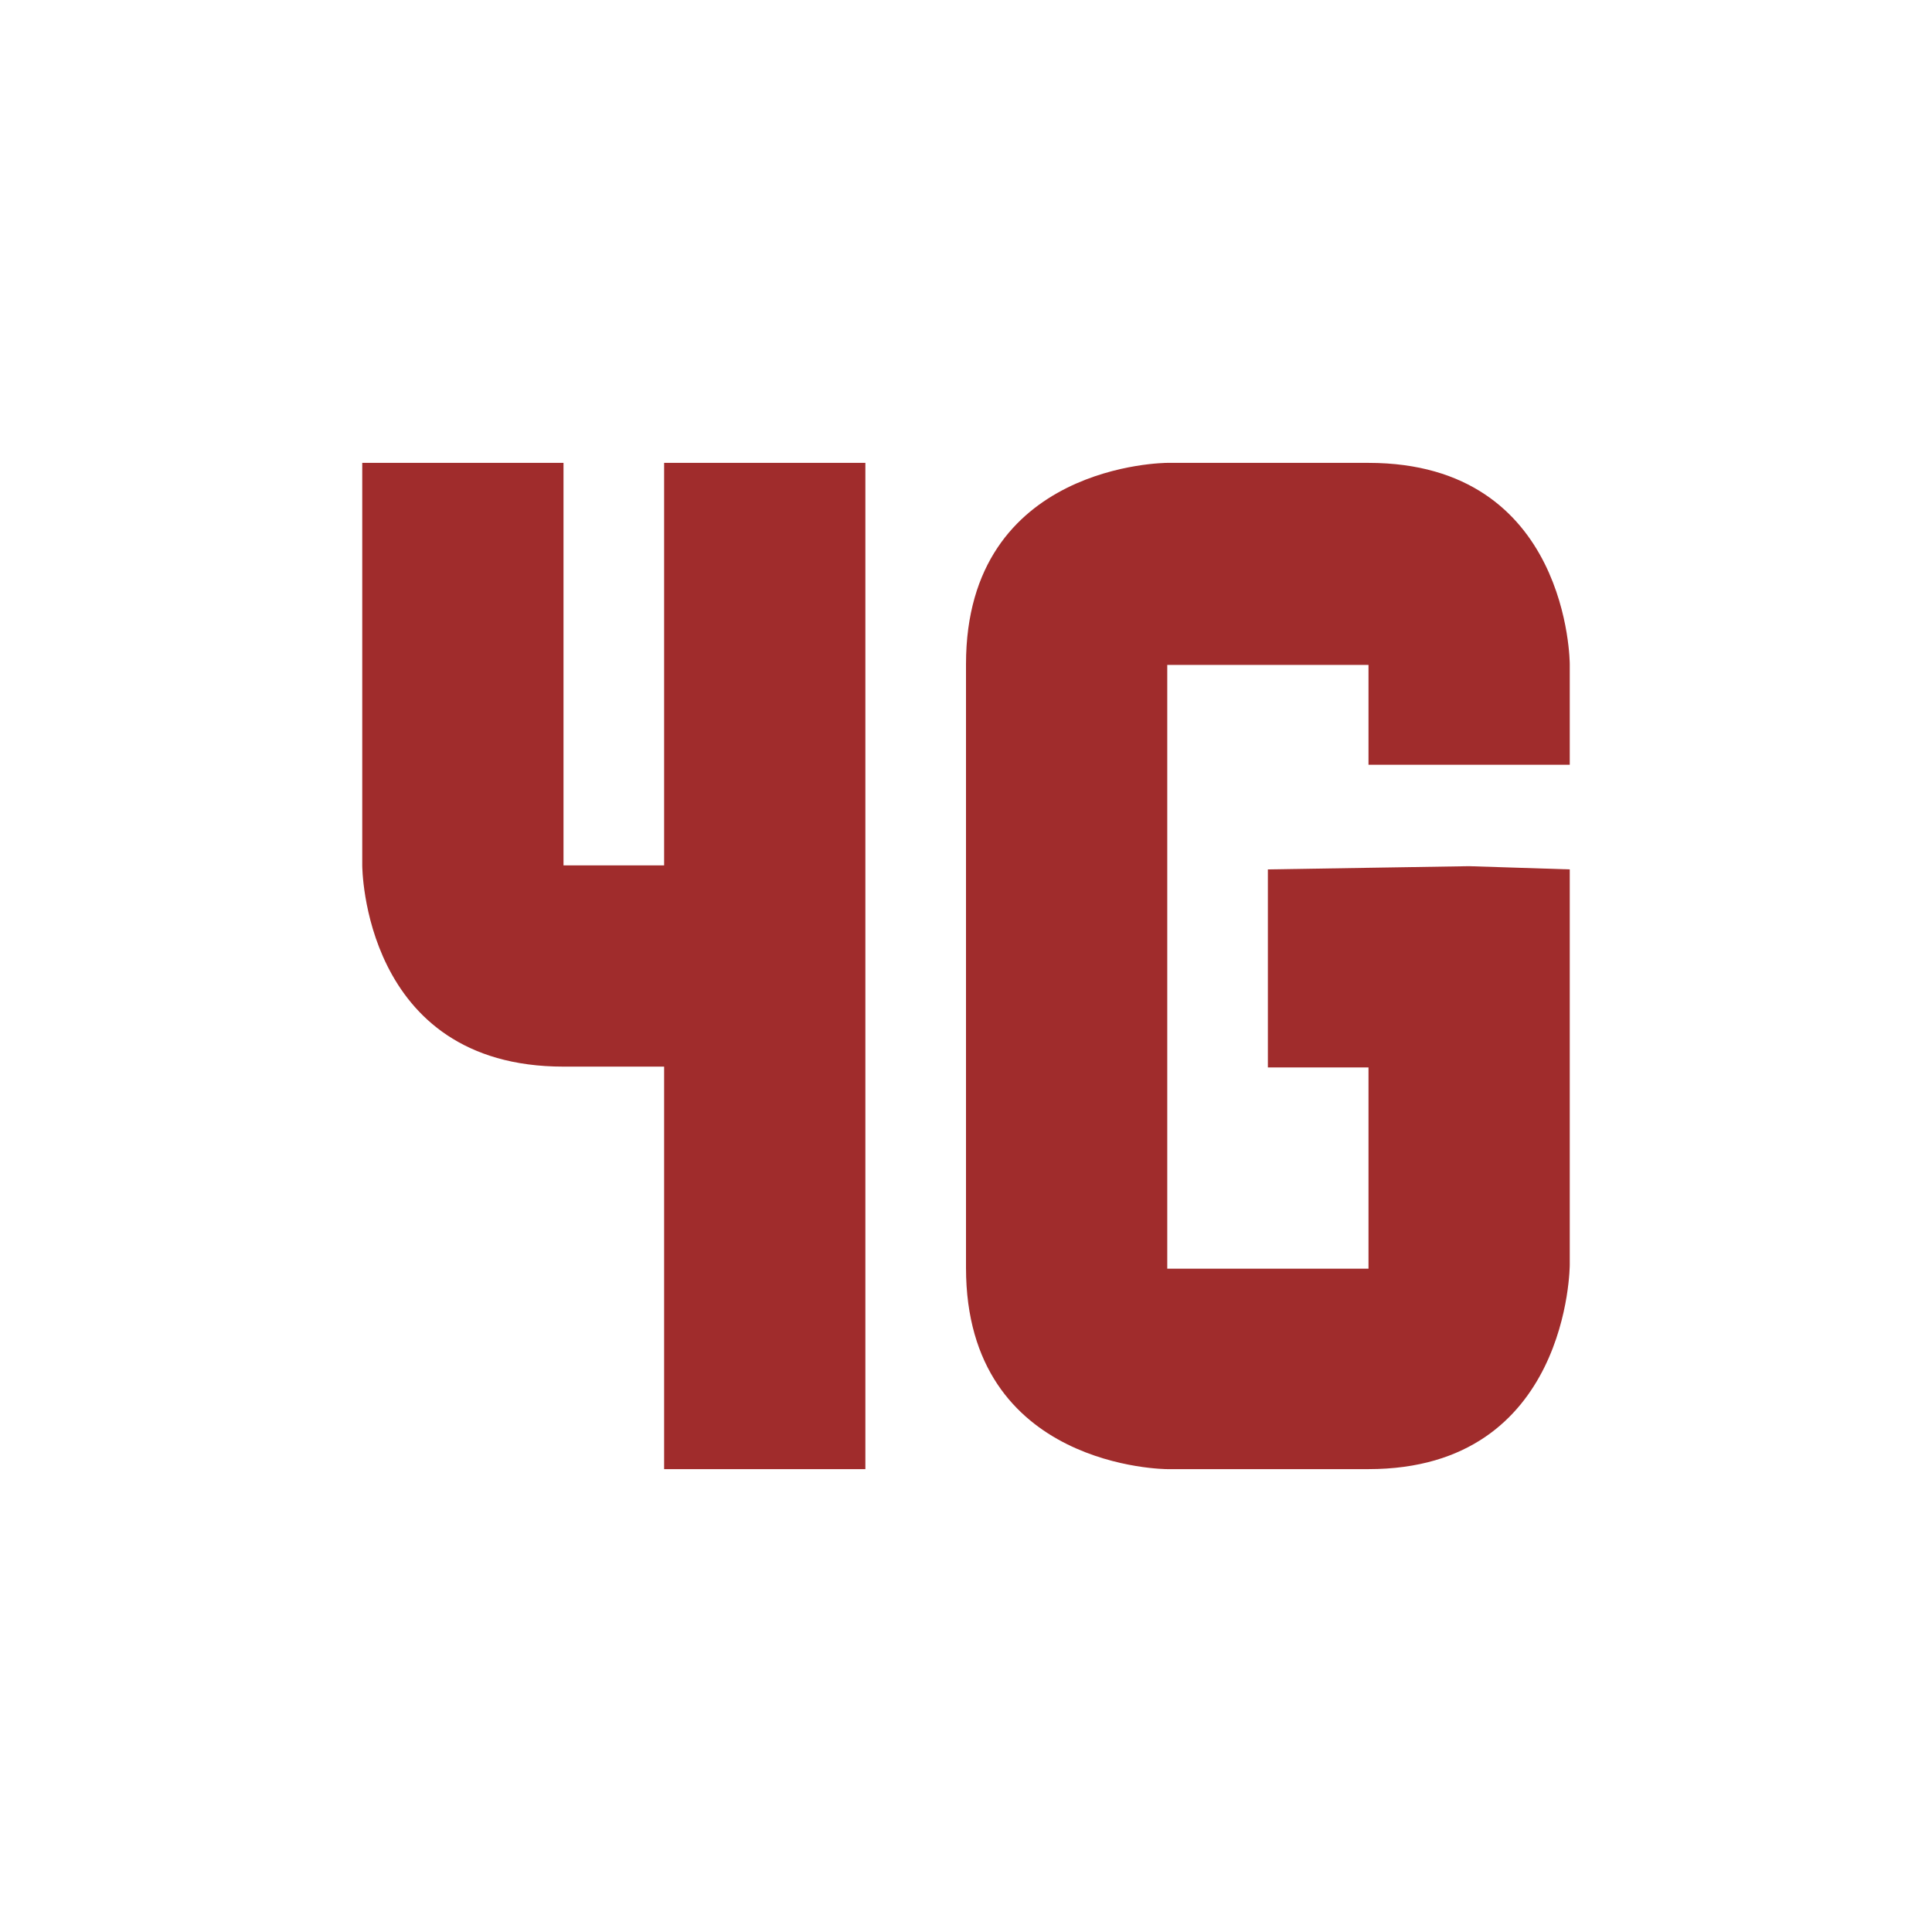 <?xml version="1.0" encoding="UTF-8" standalone="no"?>
<svg
   xmlns:dc="http://purl.org/dc/elements/1.1/"
   xmlns:cc="http://creativecommons.org/ns#"
   xmlns:rdf="http://www.w3.org/1999/02/22-rdf-syntax-ns#"
   xmlns:svg="http://www.w3.org/2000/svg"
   xmlns="http://www.w3.org/2000/svg"
   xmlns:sodipodi="http://sodipodi.sourceforge.net/DTD/sodipodi-0.dtd"
   xmlns:inkscape="http://www.inkscape.org/namespaces/inkscape"
   width="24"
   height="24"
   id="svg9"
   version="1.1"
   sodipodi:docname="network-cellular-4g.svg"
   inkscape:version="0.92.4 (5da689c313, 2019-01-14)">
  <sodipodi:namedview
     pagecolor="#ffffff"
     bordercolor="#666666"
     borderopacity="1"
     objecttolerance="10"
     gridtolerance="10"
     guidetolerance="10"
     inkscape:pageopacity="0"
     inkscape:pageshadow="2"
     inkscape:window-width="1087"
     inkscape:window-height="480"
     id="namedview6"
     showgrid="false"
     inkscape:zoom="9.8333333"
     inkscape:cx="1.0677966"
     inkscape:cy="12"
     inkscape:window-x="0"
     inkscape:window-y="25"
     inkscape:window-maximized="0"
     inkscape:current-layer="svg9" />
  <defs
     id="defs3">
    <style
       id="current-color-scheme" />
  </defs>
  <path
     d="m 4.5,5.75 v 5 c 0,0 0,2.5 2.5,2.5 h 1.25 v 5 h 2.5 V 5.75 h -2.5 v 5 H 7 v -5 z m 10,0 c 0,0 -2.5,0 -2.5,2.5 v 7.5 c 0,2.5 2.5,2.5 2.5,2.5 H 17 c 2.5,0 2.5,-2.54 2.5,-2.54 V 10.8 l -1.25,-0.04 -2.5,0.04 v 2.46 H 17 v 2.5 H 14.5 V 8.26 H 17 V 9.5 h 2.5 V 8.25 c 0,0 0,-2.5 -2.5,-2.5 z"
     id="path823"
     inkscape:connector-curvature="0"
     style="color:#ffffff;fill:#a02c2c;stroke-width:1.25" />
</svg>
